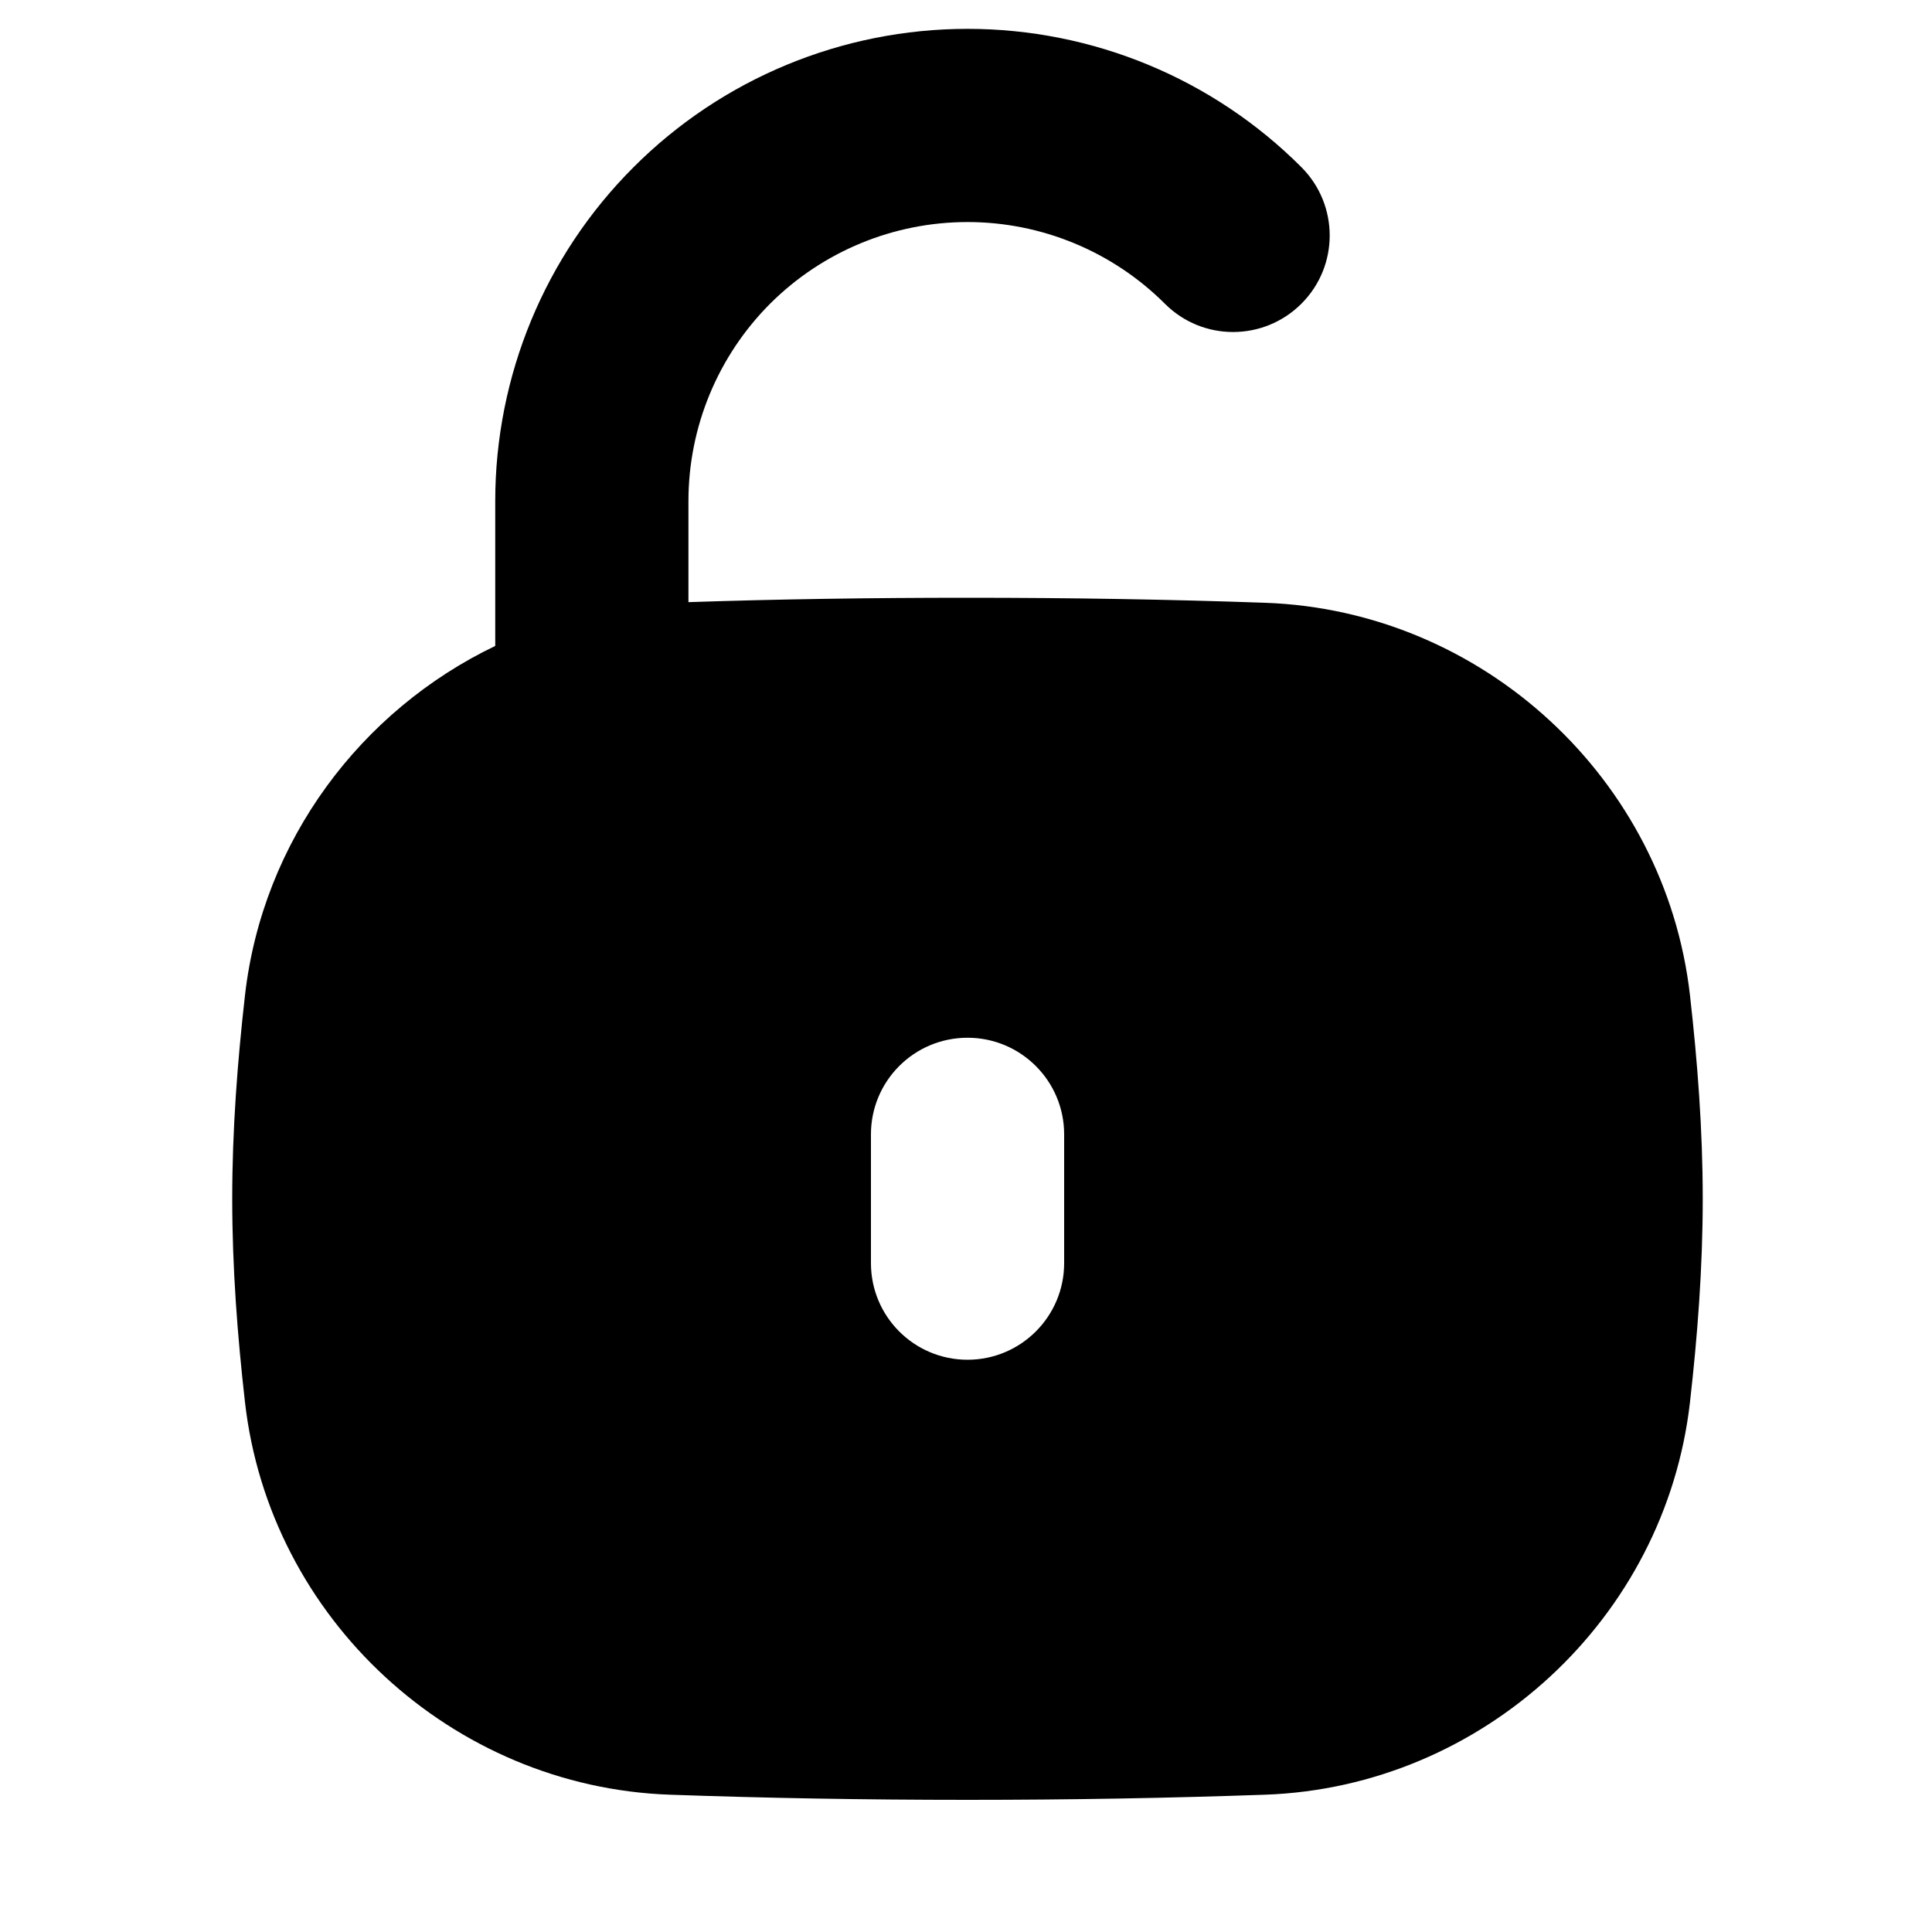 <svg width="15" height="15" viewBox="0 0 15 15" fill="currentColor" xmlns="http://www.w3.org/2000/svg">
<g clip-path="url(#clip0_1121_677)">
<path fill-rule="evenodd" clip-rule="evenodd" d="M7.512 0.224C6.539 0.224 5.606 0.61 4.919 1.298C4.231 1.985 3.845 2.918 3.845 3.891V5.015C2.803 5.515 2.039 6.525 1.902 7.728C1.844 8.24 1.803 8.768 1.803 9.307C1.803 9.847 1.844 10.375 1.902 10.886C2.093 12.568 3.511 13.874 5.2 13.934C5.938 13.96 6.696 13.974 7.512 13.974C8.327 13.974 9.085 13.96 9.823 13.934C11.512 13.874 12.93 12.568 13.121 10.886C13.179 10.375 13.22 9.847 13.22 9.307C13.22 8.768 13.179 8.24 13.121 7.728C12.93 6.046 11.512 4.74 9.823 4.68C9.085 4.654 8.327 4.641 7.512 4.641C6.749 4.641 6.037 4.652 5.345 4.675V3.891C5.345 3.316 5.573 2.765 5.979 2.358C6.386 1.952 6.937 1.724 7.512 1.724C8.086 1.724 8.637 1.952 9.044 2.358C9.336 2.651 9.811 2.651 10.104 2.358C10.397 2.066 10.397 1.591 10.104 1.298C9.417 0.61 8.484 0.224 7.512 0.224ZM7.512 8.057C7.926 8.057 8.262 8.393 8.262 8.807V9.807C8.262 10.221 7.926 10.557 7.512 10.557C7.097 10.557 6.762 10.221 6.762 9.807V8.807C6.762 8.393 7.097 8.057 7.512 8.057Z" fill="black"/>
</g>
<defs>
<clipPath id="clip0_1121_677">
<rect width="14" height="14" fill="white" transform="translate(0.512 0.099)"/>
</clipPath>
</defs>
</svg>
